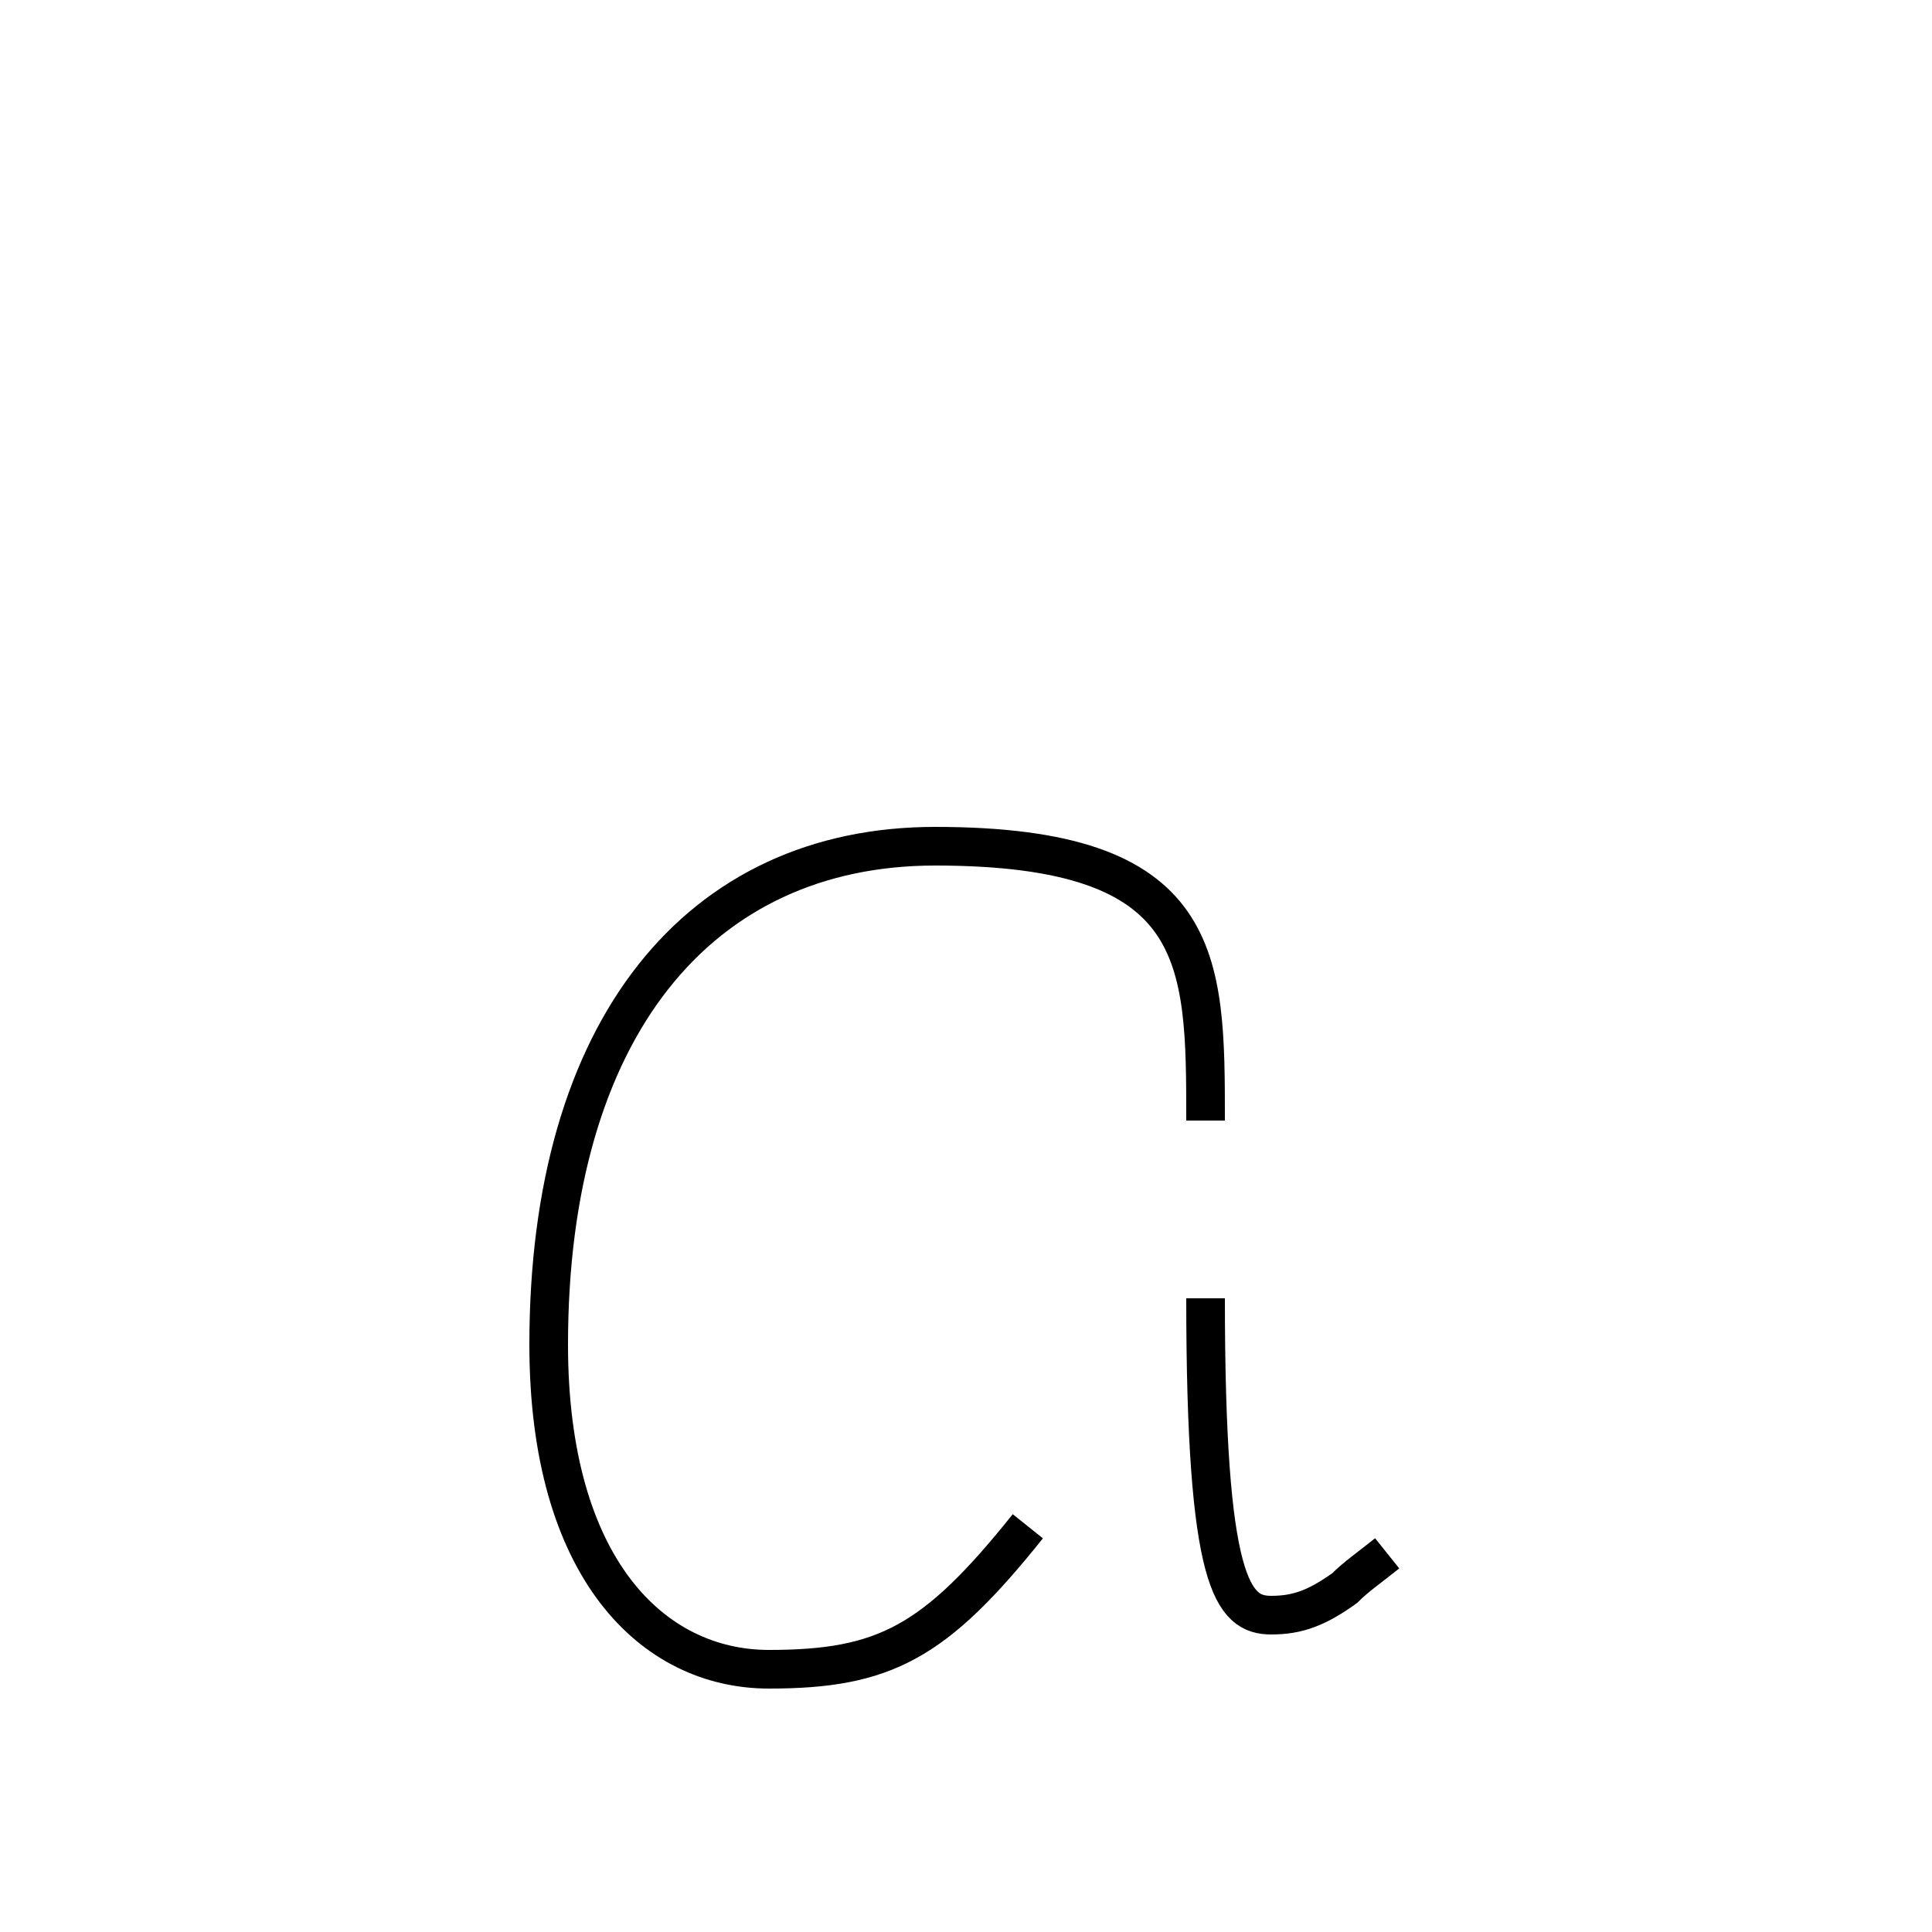 <?xml version='1.0' encoding='utf8'?>
<svg viewBox="0.0 -44.0 50.0 50.0" version="1.1" xmlns="http://www.w3.org/2000/svg">
<rect x="0.0" y="-44.0" width="50.0" height="50.0" fill="#808080" stroke="none"/>
<rect x="-1000" y="-1000" width="2000" height="2000" stroke="white" fill="white"/>
<g style="fill:none; stroke:#000000;  stroke-width:1">
<path d="M 35.9 3.8 C 35.4 3.4 35.1 3.2 34.8 2.9 C 34.1 2.4 33.6 2.2 32.9 2.2 C 31.9 2.2 31.2 3.0 31.2 10.4 M 31.2 15.0 C 31.2 19.2 31.2 22.1 24.2 22.1 C 18.1 22.1 14.2 17.4 14.2 9.2 C 14.2 3.4 16.9 0.8 19.9 0.8 C 22.9 0.8 24.2 1.5 26.6 4.5" transform="scale(1, -1)" />
</g>
</svg>